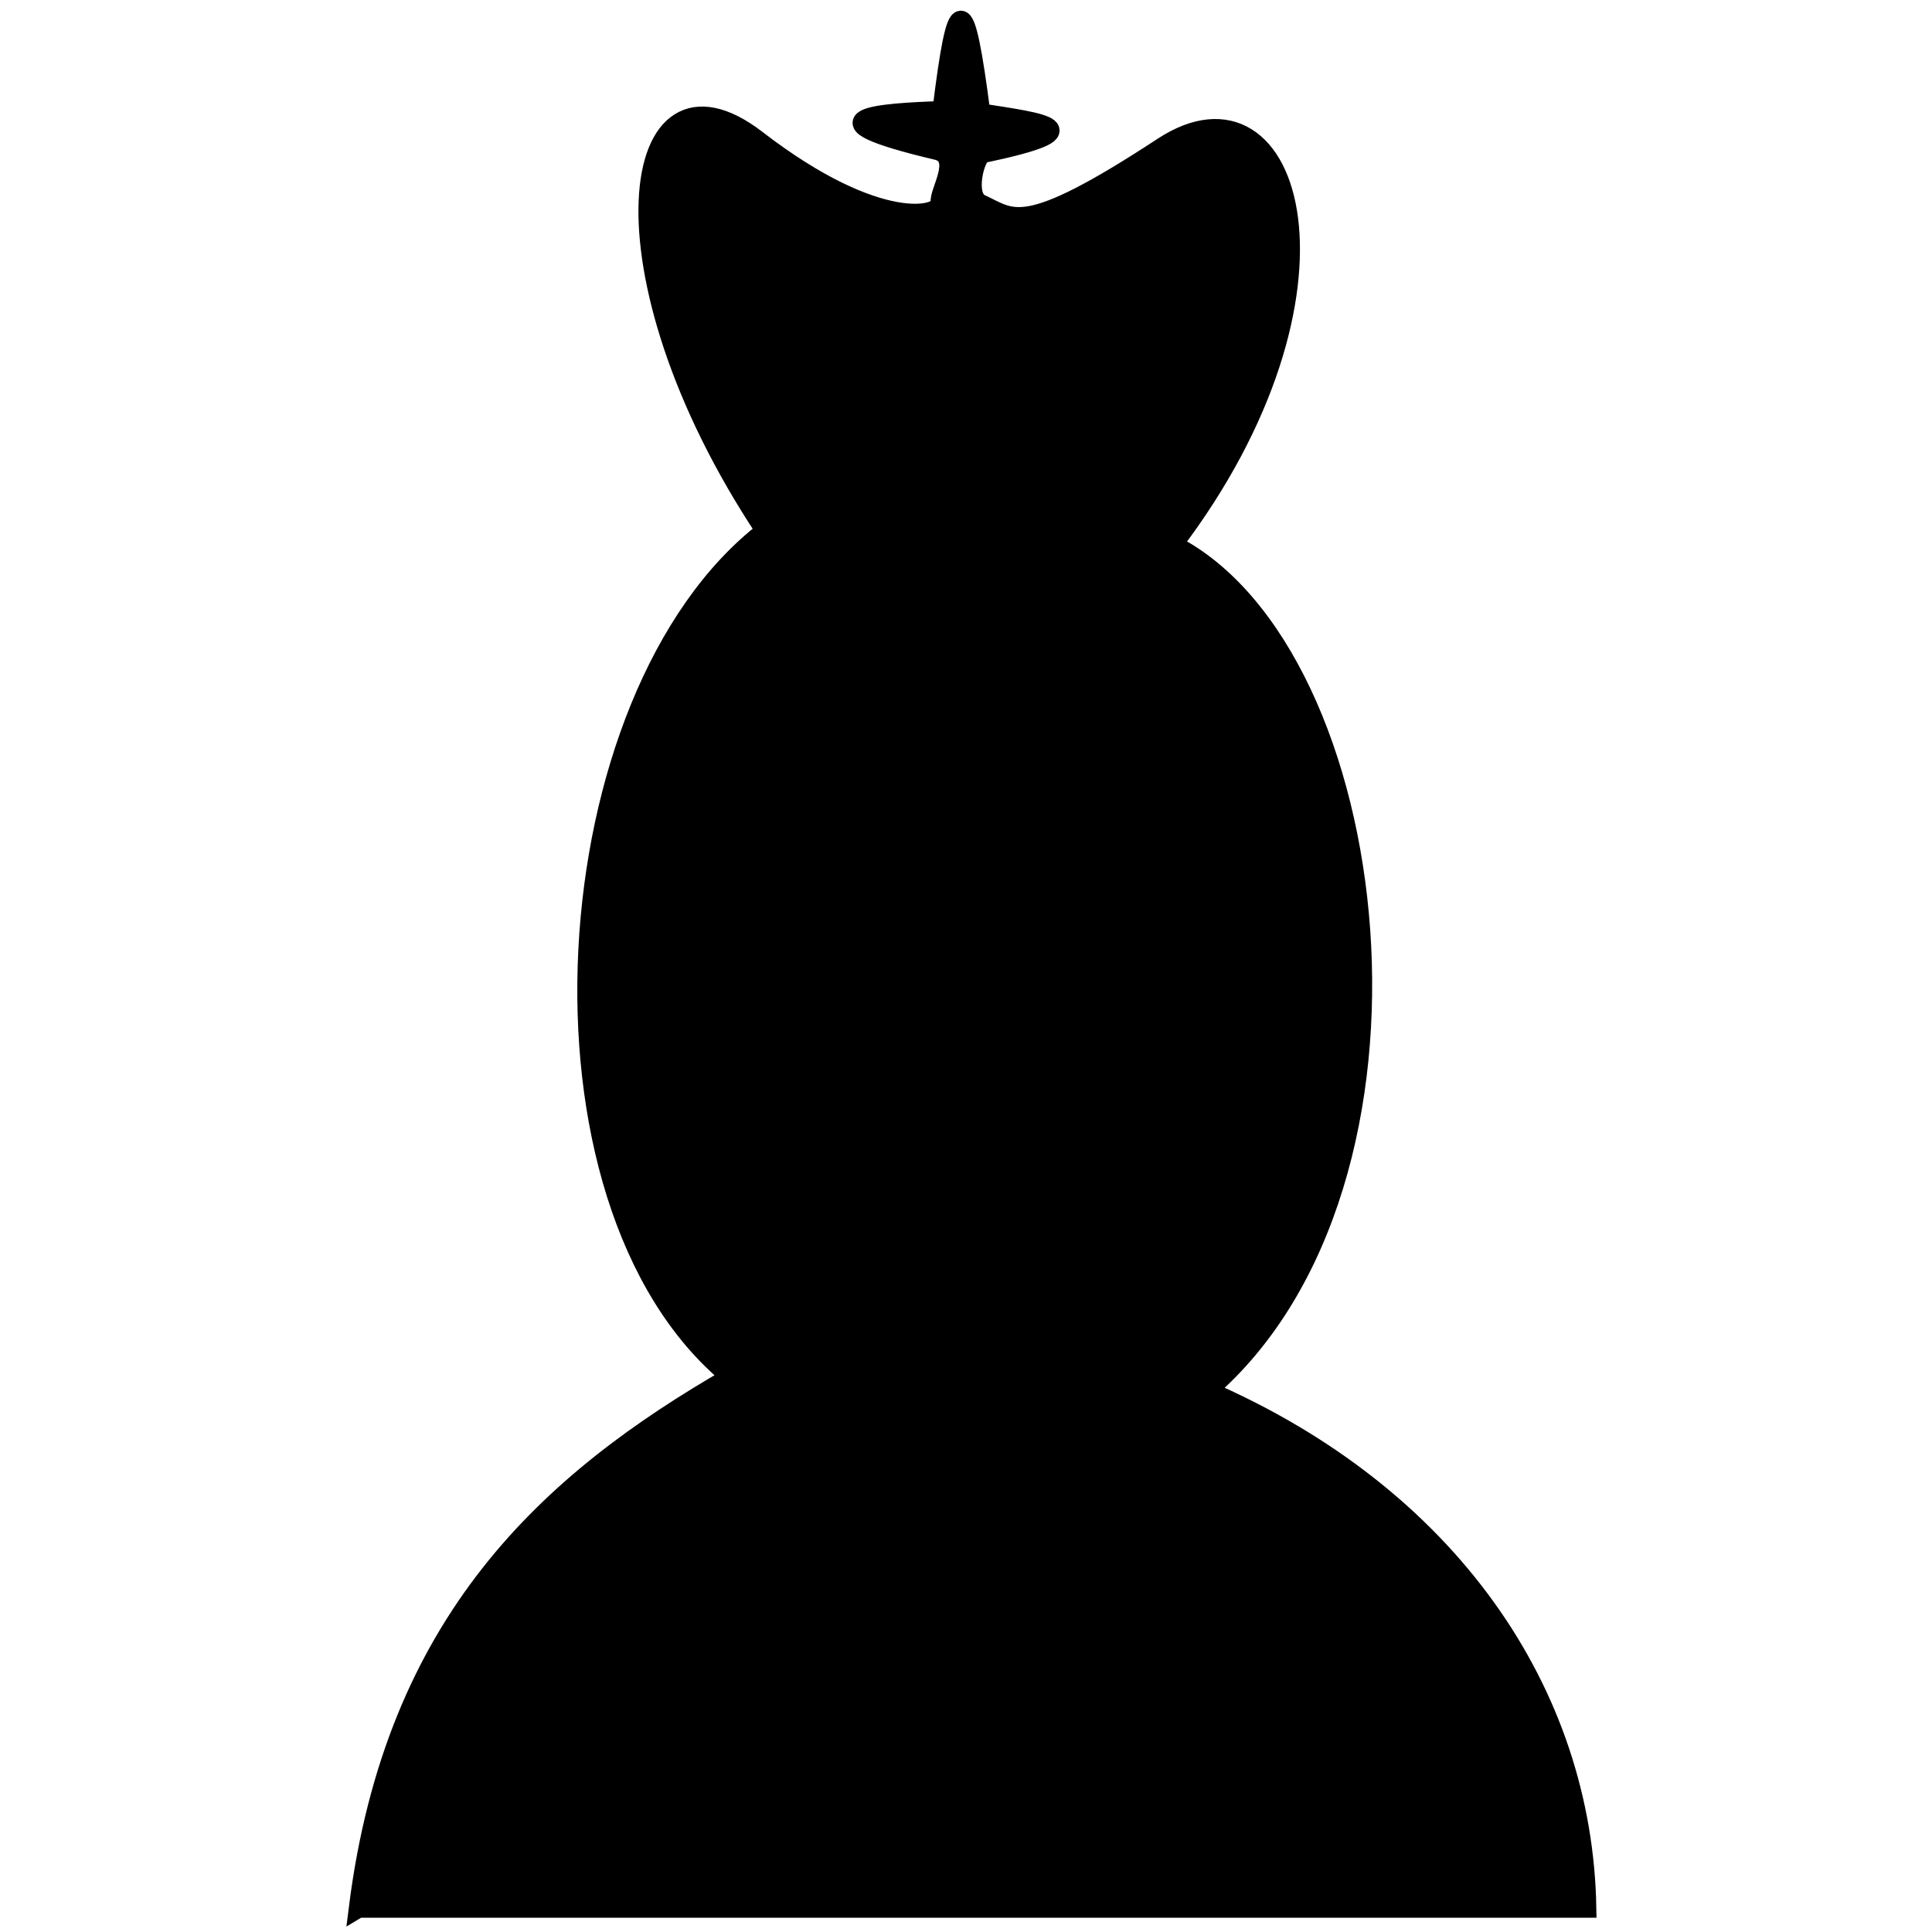 <?xml version="1.0" encoding="UTF-8" standalone="no"?>
<!-- Created with Inkscape (http://www.inkscape.org/) -->

<svg
   xmlns:dc="http://purl.org/dc/elements/1.1/"
   xmlns:cc="http://creativecommons.org/ns#"
   xmlns:rdf="http://www.w3.org/1999/02/22-rdf-syntax-ns#"
   xmlns:svg="http://www.w3.org/2000/svg"
   xmlns="http://www.w3.org/2000/svg"
   xmlns:sodipodi="http://sodipodi.sourceforge.net/DTD/sodipodi-0.dtd"
   xmlns:inkscape="http://www.inkscape.org/namespaces/inkscape"
   width="100"
   height="100"
   id="svg2"
   version="1.1"
   inkscape:version="0.48.4 r9939"
   sodipodi:docname="bking.svg">
  <defs
     id="defs4" />
  <sodipodi:namedview
     id="base"
     pagecolor="#ffffff"
     bordercolor="#666666"
     borderopacity="1.0"
     inkscape:pageopacity="0.0"
     inkscape:pageshadow="2"
     inkscape:zoom="8"
     inkscape:cx="14.97686"
     inkscape:cy="67.994573"
     inkscape:document-units="px"
     inkscape:current-layer="layer1"
     showgrid="false"
     inkscape:window-width="1360"
     inkscape:window-height="706"
     inkscape:window-x="-8"
     inkscape:window-y="-8"
     inkscape:window-maximized="1"
     showguides="true"
     inkscape:guide-bbox="true" />
  <g
     inkscape:label="Layer 1"
     inkscape:groupmode="layer"
     id="layer1"
     transform="translate(0,-952.362)">
    <path
       style="fill:#000000;fill-opacity:1;stroke:#000000;stroke-width:1px;stroke-linecap:butt;stroke-linejoin:miter;stroke-opacity:1"
       d="m 18.555,1051.122 63.571,0 c -0.188,-11.131 -7.127,-21.345 -19.643,-26.786 12.538,-10.803 9.226,-38.181 -1.786,-43.785 9.889,-13.011 6.266,-25.03 -0.506,-20.588 -7.265,4.766 -7.75,3.722 -9.433,2.952 -0.854,-0.39 -0.281,-2.531 0.123,-2.616 5.923,-1.25 3.13,-1.579 -0.12,-2.086 -0.827,-6.397 -1.235,-6.354 -2.001,-0.121 -3.163,0.105 -7.353,0.379 -0.2,2.064 1.238,0.399 0.014,2.175 0.114,2.664 0.152,0.745 -3.193,1.637 -9.519,-3.238 -6.614,-5.097 -8.472,6.8 0.471,20.255 -11.066,8.527 -12.85,34.721 -1.786,43.785 -9.423,5.423 -17.412,12.64 -19.286,27.5 z"
       id="path2985"
       inkscape:connector-curvature="0"
       sodipodi:nodetypes="ccccssscccssccc" />
  </g>
</svg>
